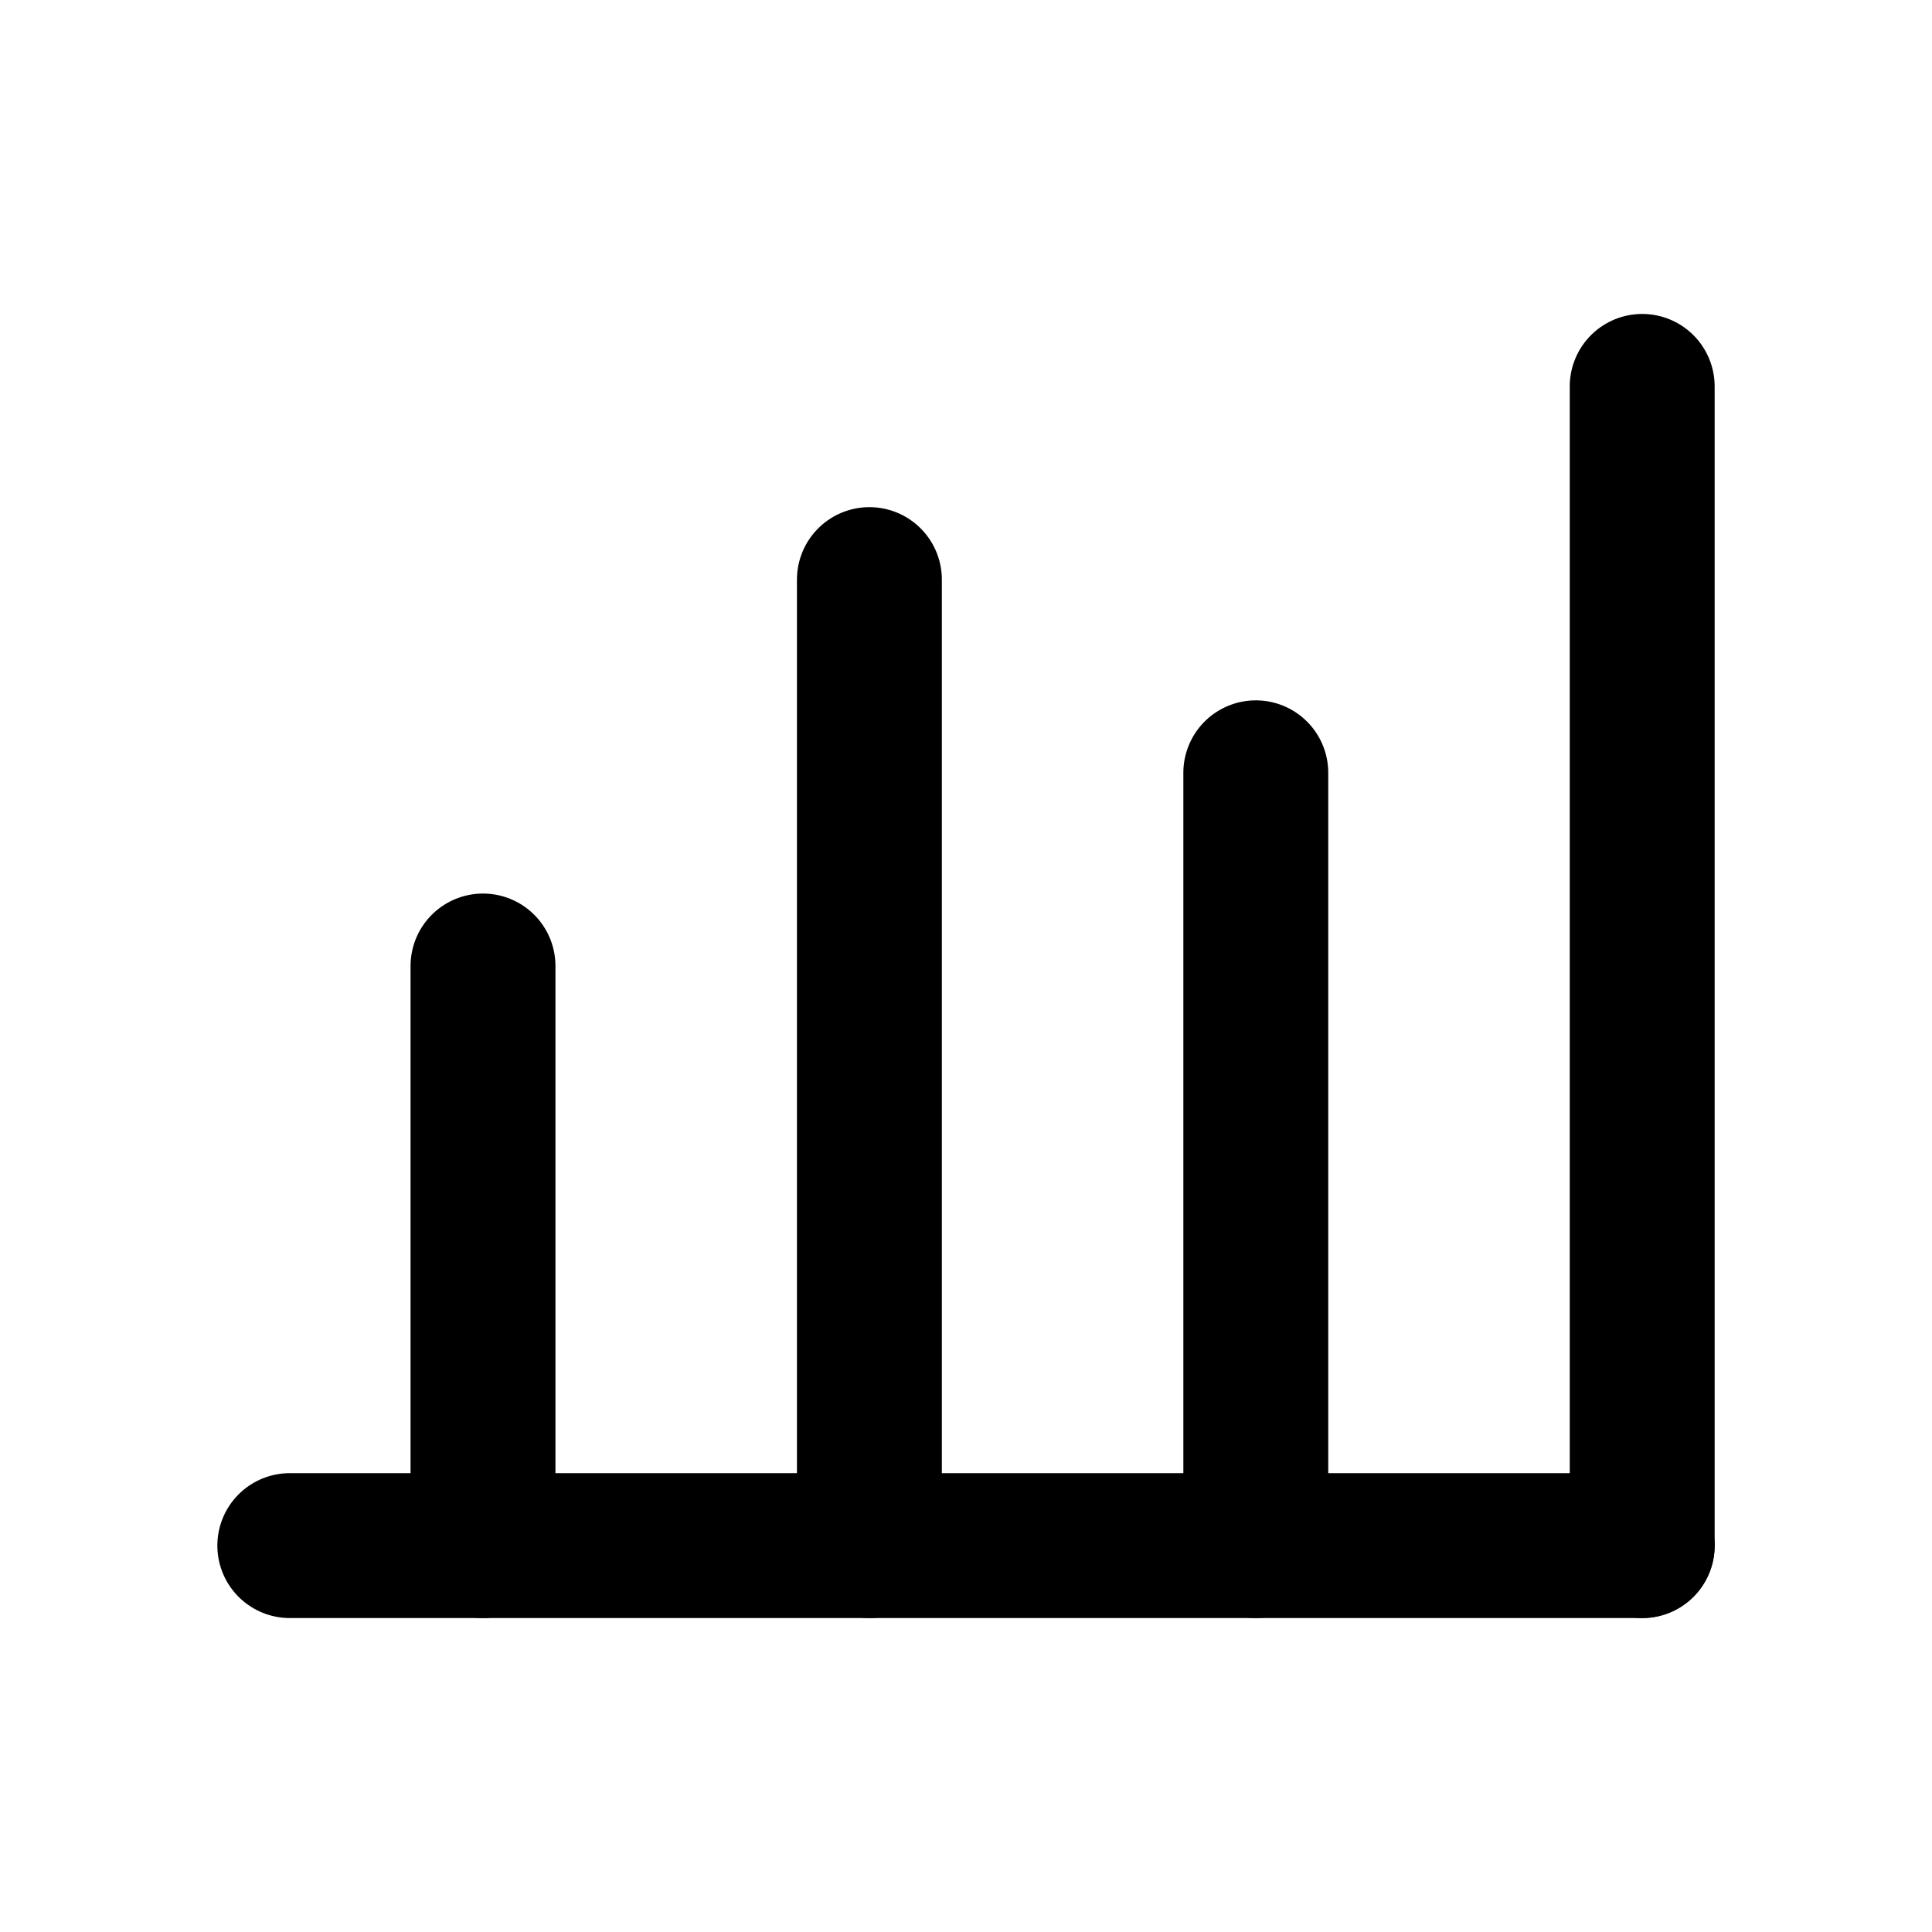 <svg width="20" height="20" viewBox="0 0 20 20" fill="none" xmlns="http://www.w3.org/2000/svg">
  <path d="M3 16H17" stroke="currentColor" stroke-width="1.5" stroke-linecap="round"/>
  <path d="M5 16V10" stroke="currentColor" stroke-width="1.5" stroke-linecap="round"/>
  <path d="M9 16V6" stroke="currentColor" stroke-width="1.5" stroke-linecap="round"/>
  <path d="M13 16V8" stroke="currentColor" stroke-width="1.5" stroke-linecap="round"/>
  <path d="M17 16V4" stroke="currentColor" stroke-width="1.5" stroke-linecap="round"/>
</svg>
